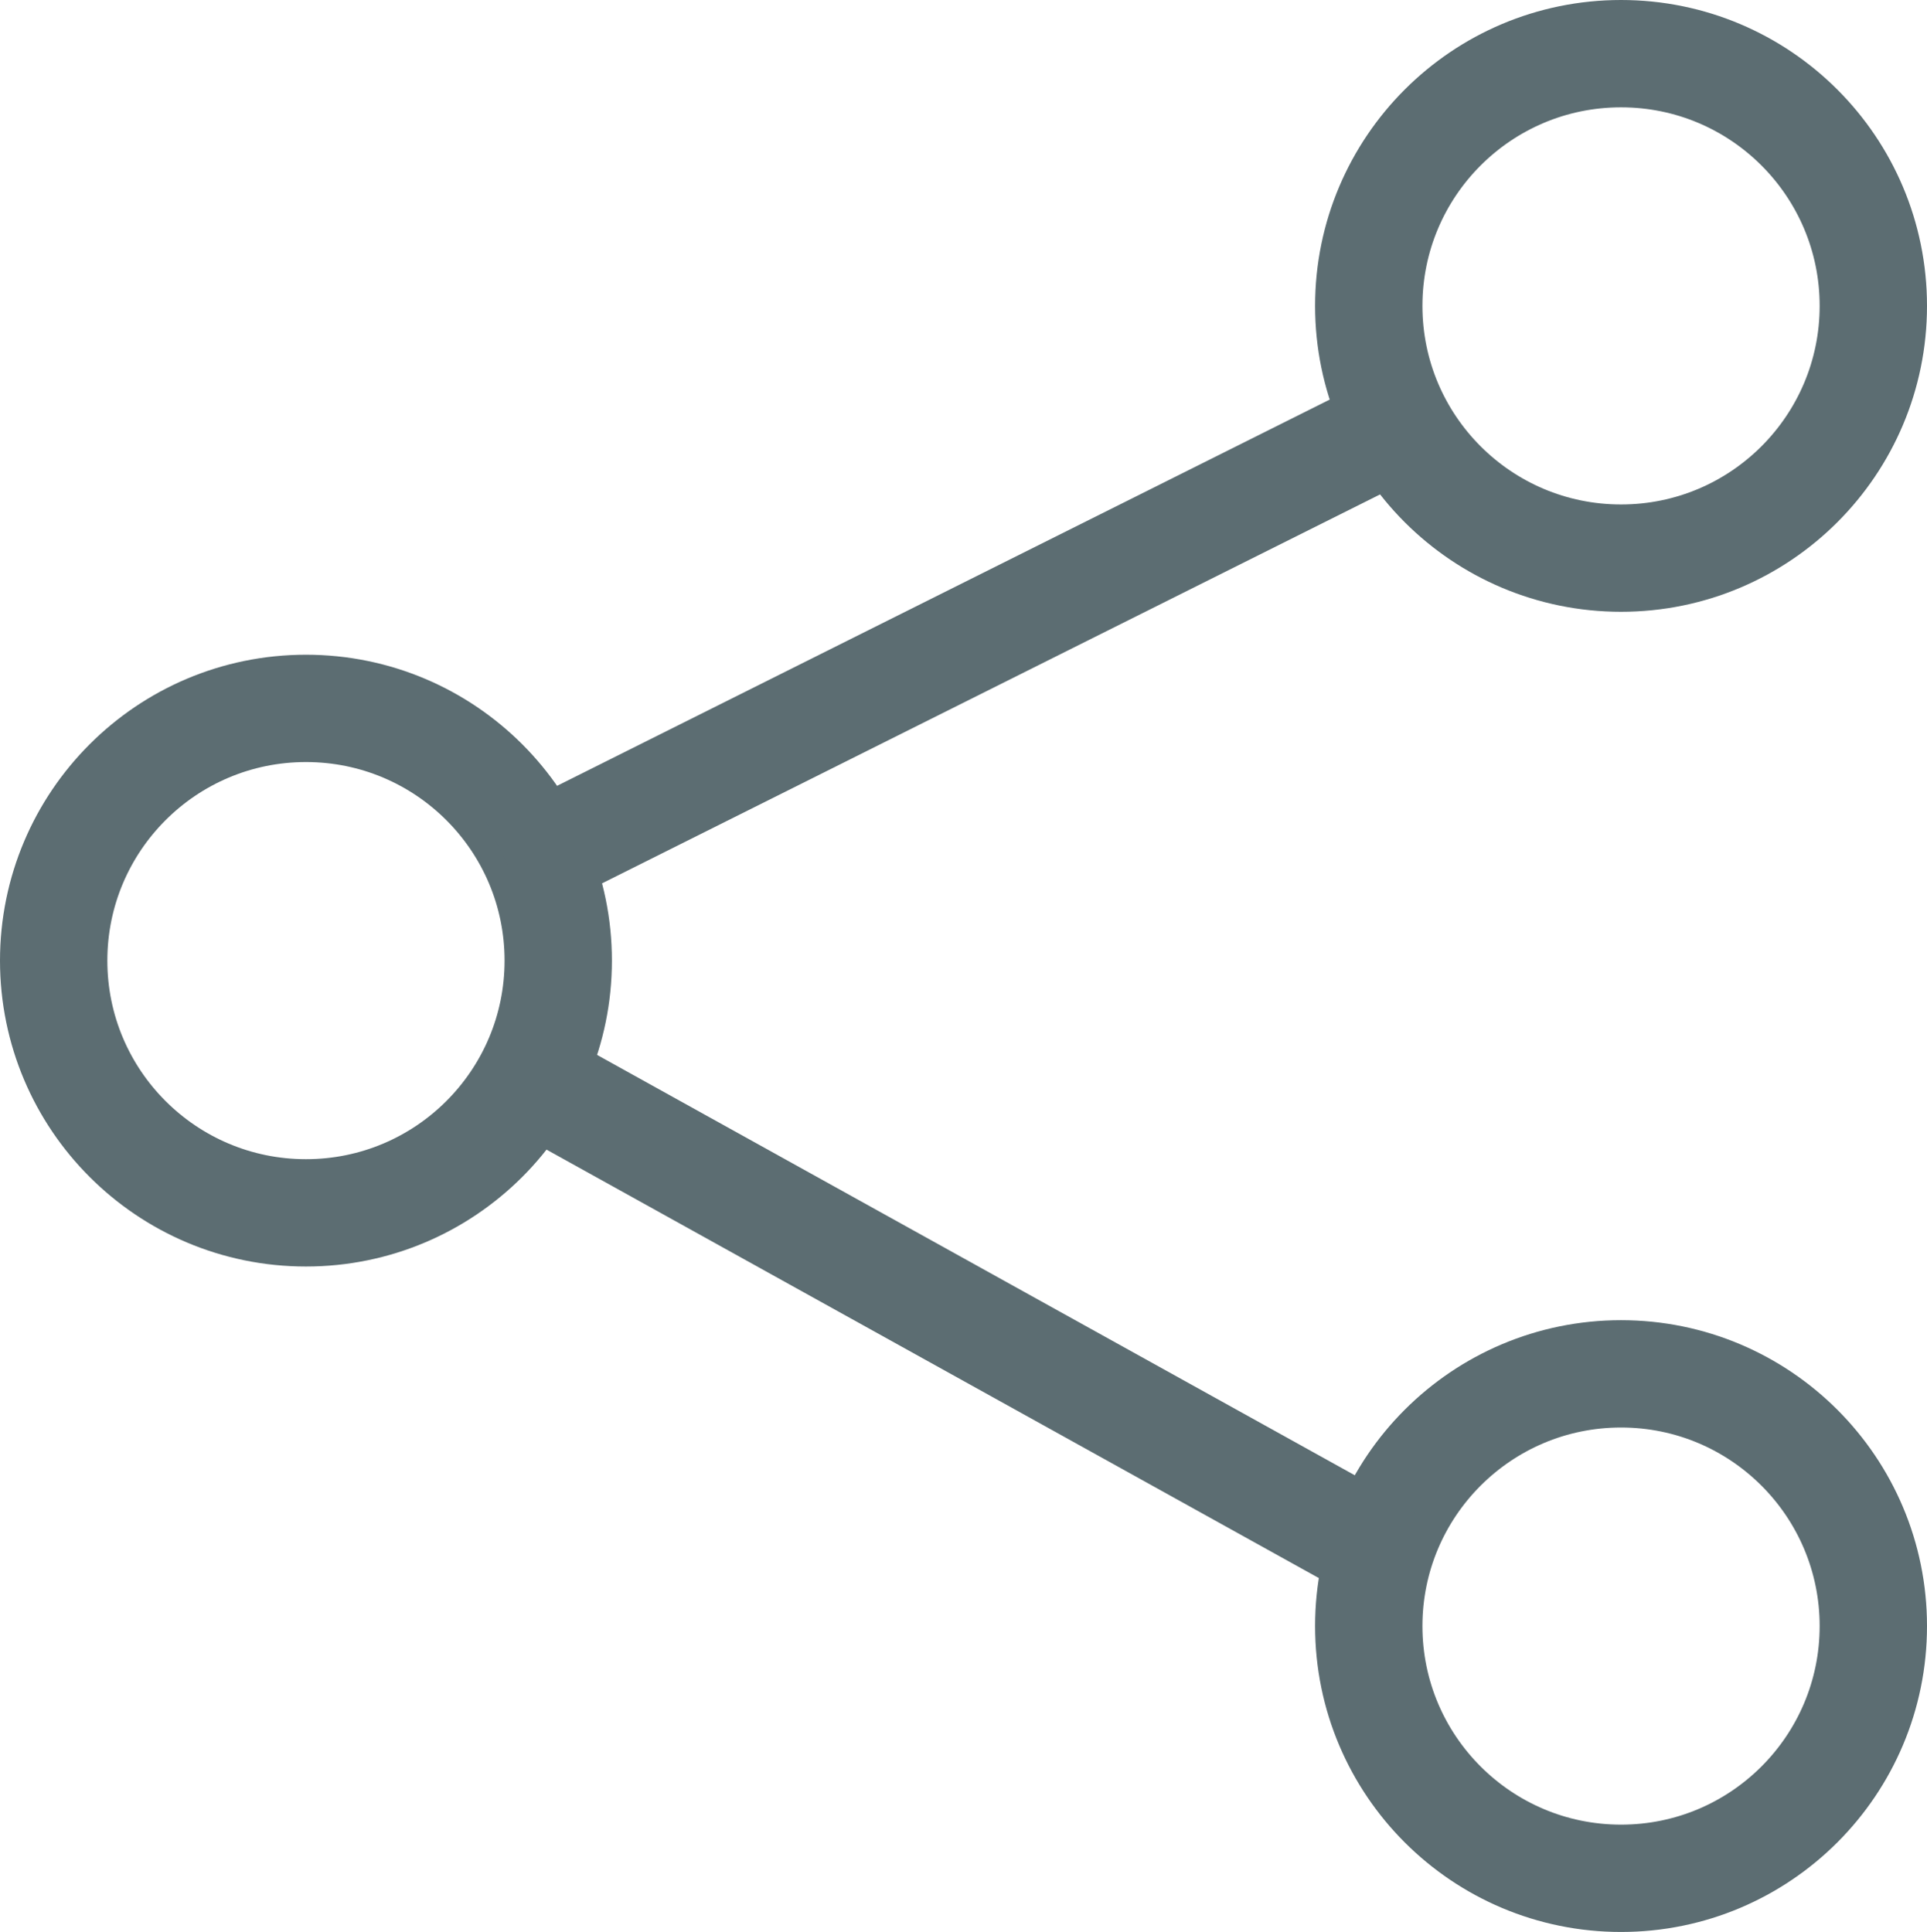 <svg version="1.1" id="Layer_1" xmlns="http://www.w3.org/2000/svg" xmlns:xlink="http://www.w3.org/1999/xlink" x="0px" y="0px"
	 viewBox="0 0 35.9 36" style="enable-background:new 0 0 35.9 36;" xml:space="preserve">
<style type="text/css">
	.st0{fill:none;stroke:#5c6d72;stroke-width:2;stroke-miterlimit:10;}
</style>
<g>
	<circle class="st0" cx="30.2" cy="5.7" r="4.7"/>
	<circle class="st0" cx="30.2" cy="30.3" r="4.7"/>
	<circle class="st0" cx="5.7" cy="17.9" r="4.7"/>
	<line class="st0" x1="9.5" y1="16.2" x2="25.9" y2="8"/>
	<line class="st0" x1="9.5" y1="19.9" x2="25.9" y2="29"/>
</g>
</svg>
